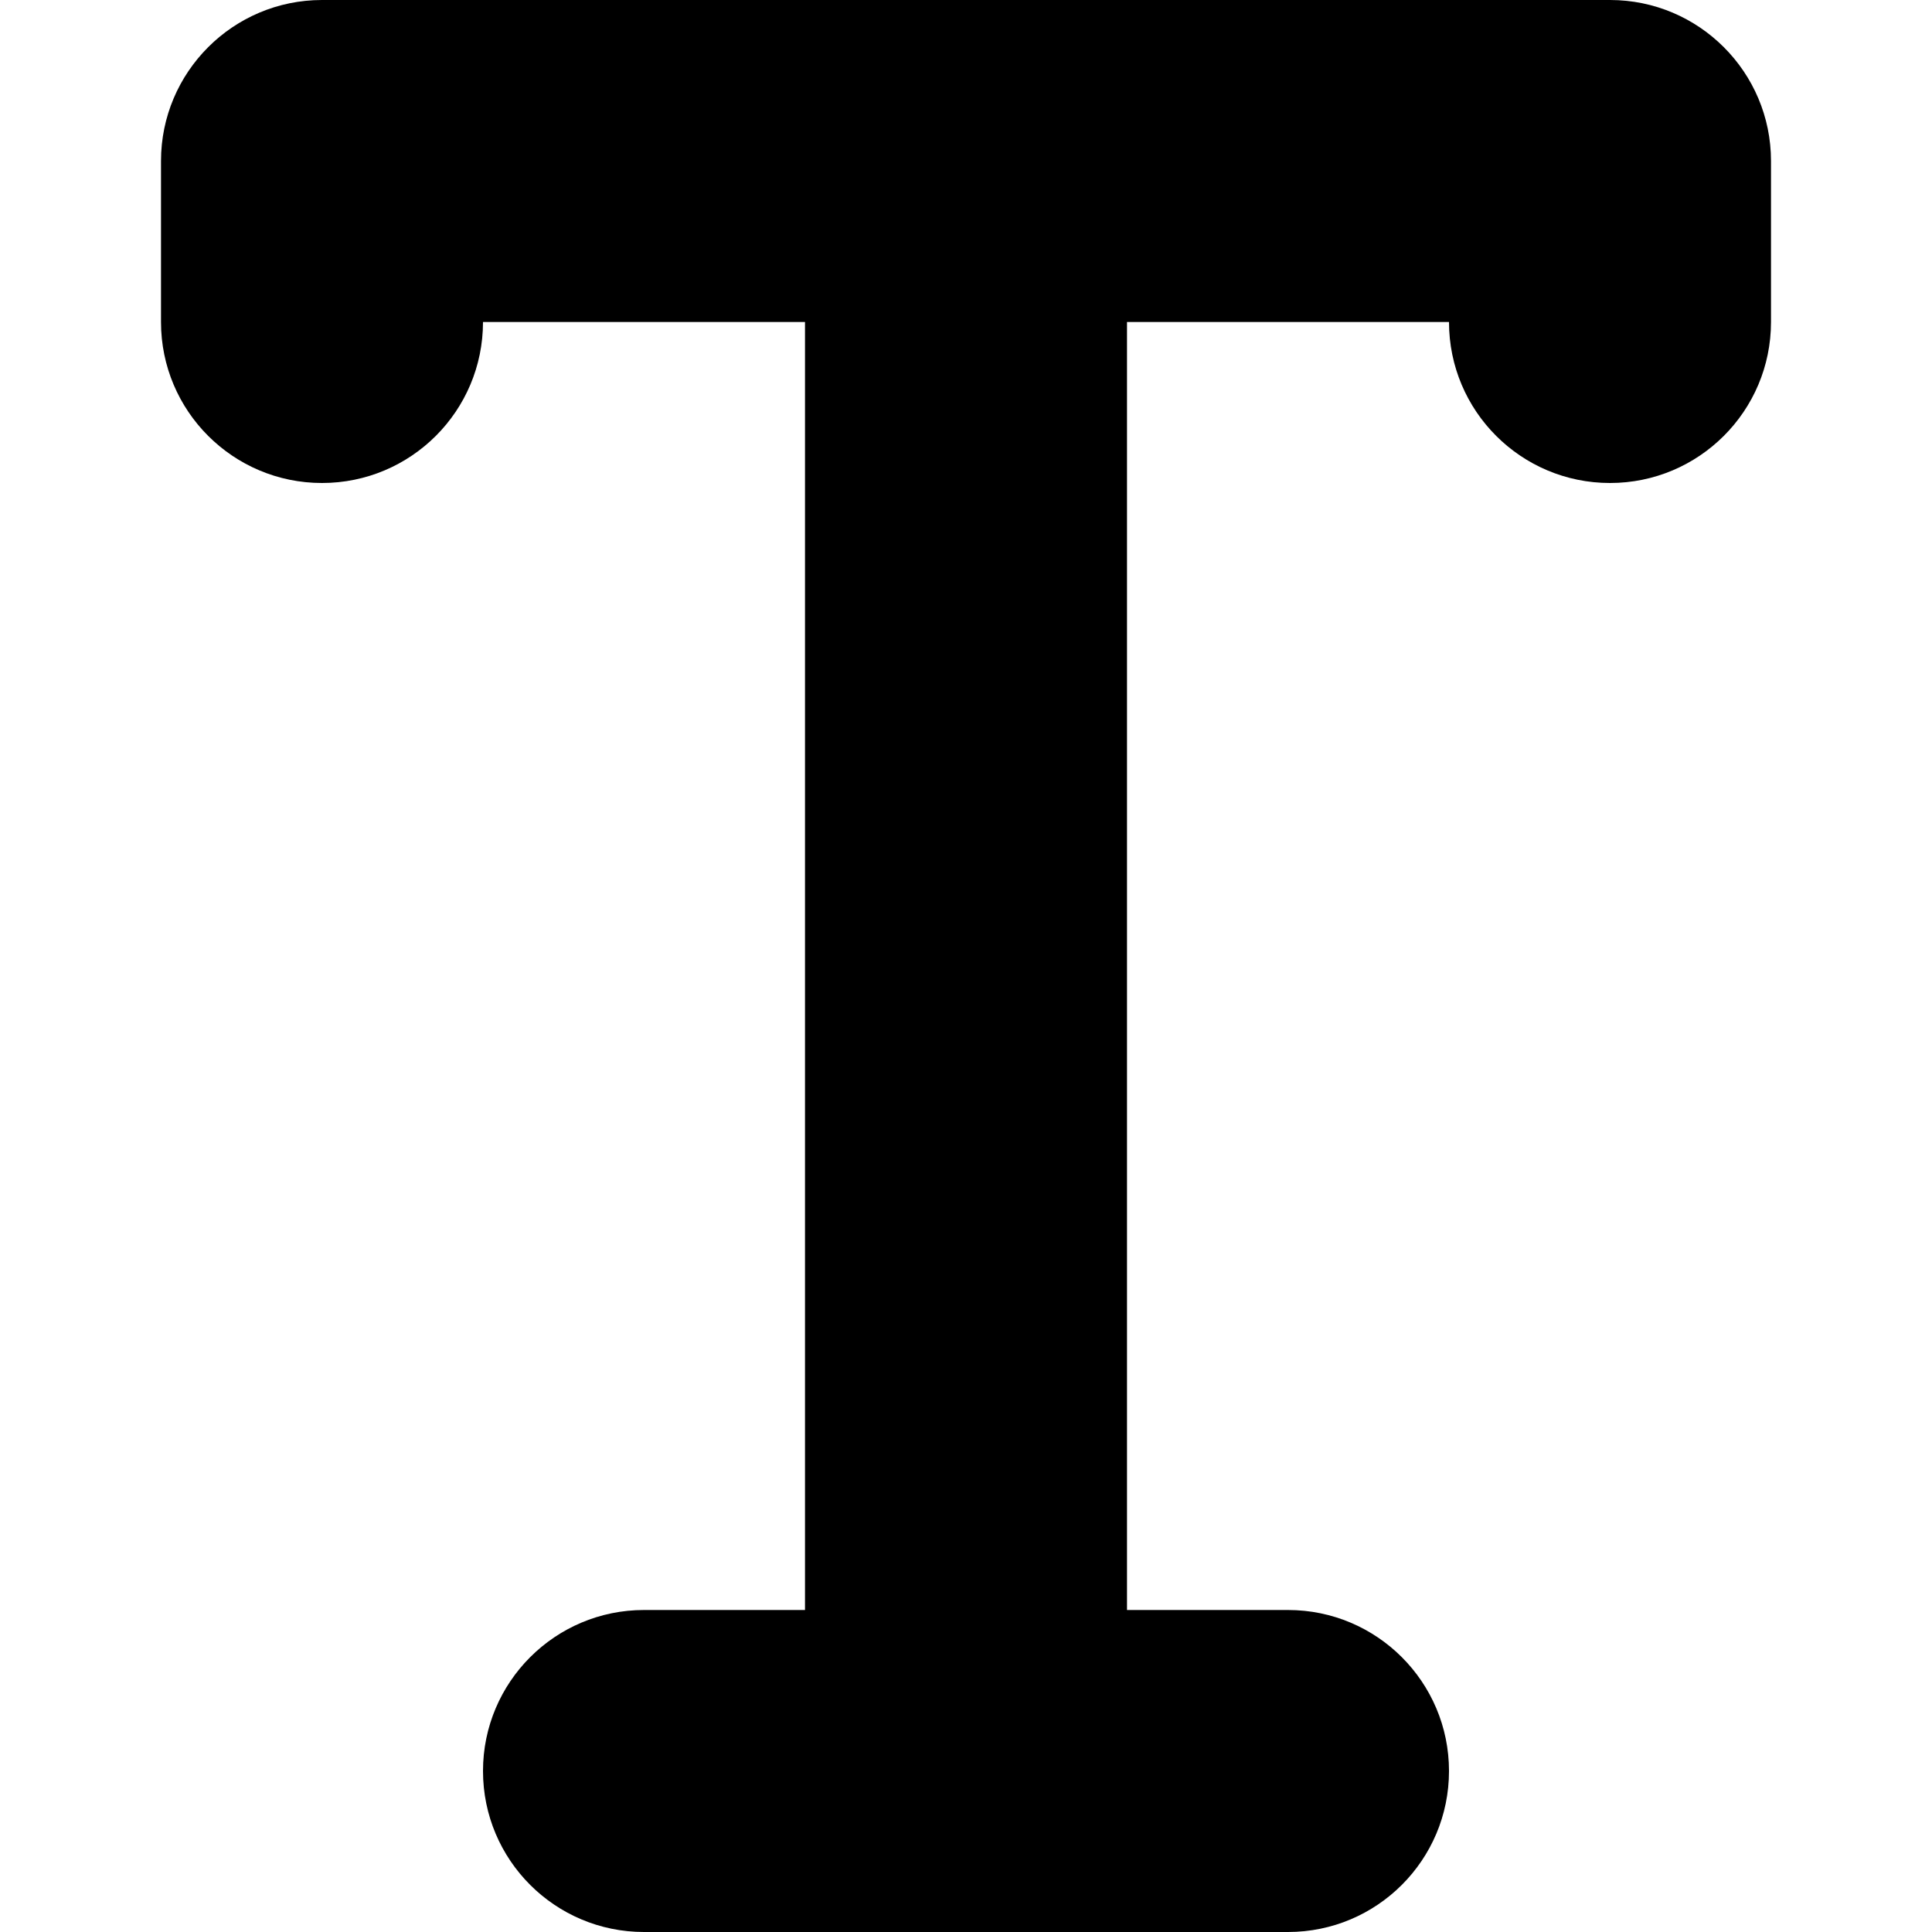 <?xml version="1.0" encoding="UTF-8"?>
<svg width="12px" height="12px" viewBox="0 0 12 12" version="1.1" xmlns="http://www.w3.org/2000/svg" xmlns:xlink="http://www.w3.org/1999/xlink">
    <!-- Generator: Sketch 51.3 (57544) - http://www.bohemiancoding.com/sketch -->
    <title>text</title>
    <desc>Created with Sketch.</desc>
    <defs></defs>
    <g id="text" stroke="none" stroke-width="1" fill="none" fill-rule="evenodd">
        <path d="M8,12 L4,12 C3.448,12 3,11.553 3,11 C3,10.448 3.448,10 4,10 L5,10 L5,2 L3,2 C3,2.553 2.552,3 2,3 C1.448,3 1,2.553 1,2 L1,1 C1,0.448 1.448,0 2,0 L10,0 C10.552,0 11,0.448 11,1 L11,2 C11,2.553 10.552,3 10,3 C9.448,3 9,2.553 9,2 L7,2 L7,10 L8,10 C8.552,10 9,10.448 9,11 C9,11.553 8.552,12 8,12" id="Fill-1" fill="#000000"></path>
    </g>
</svg>
